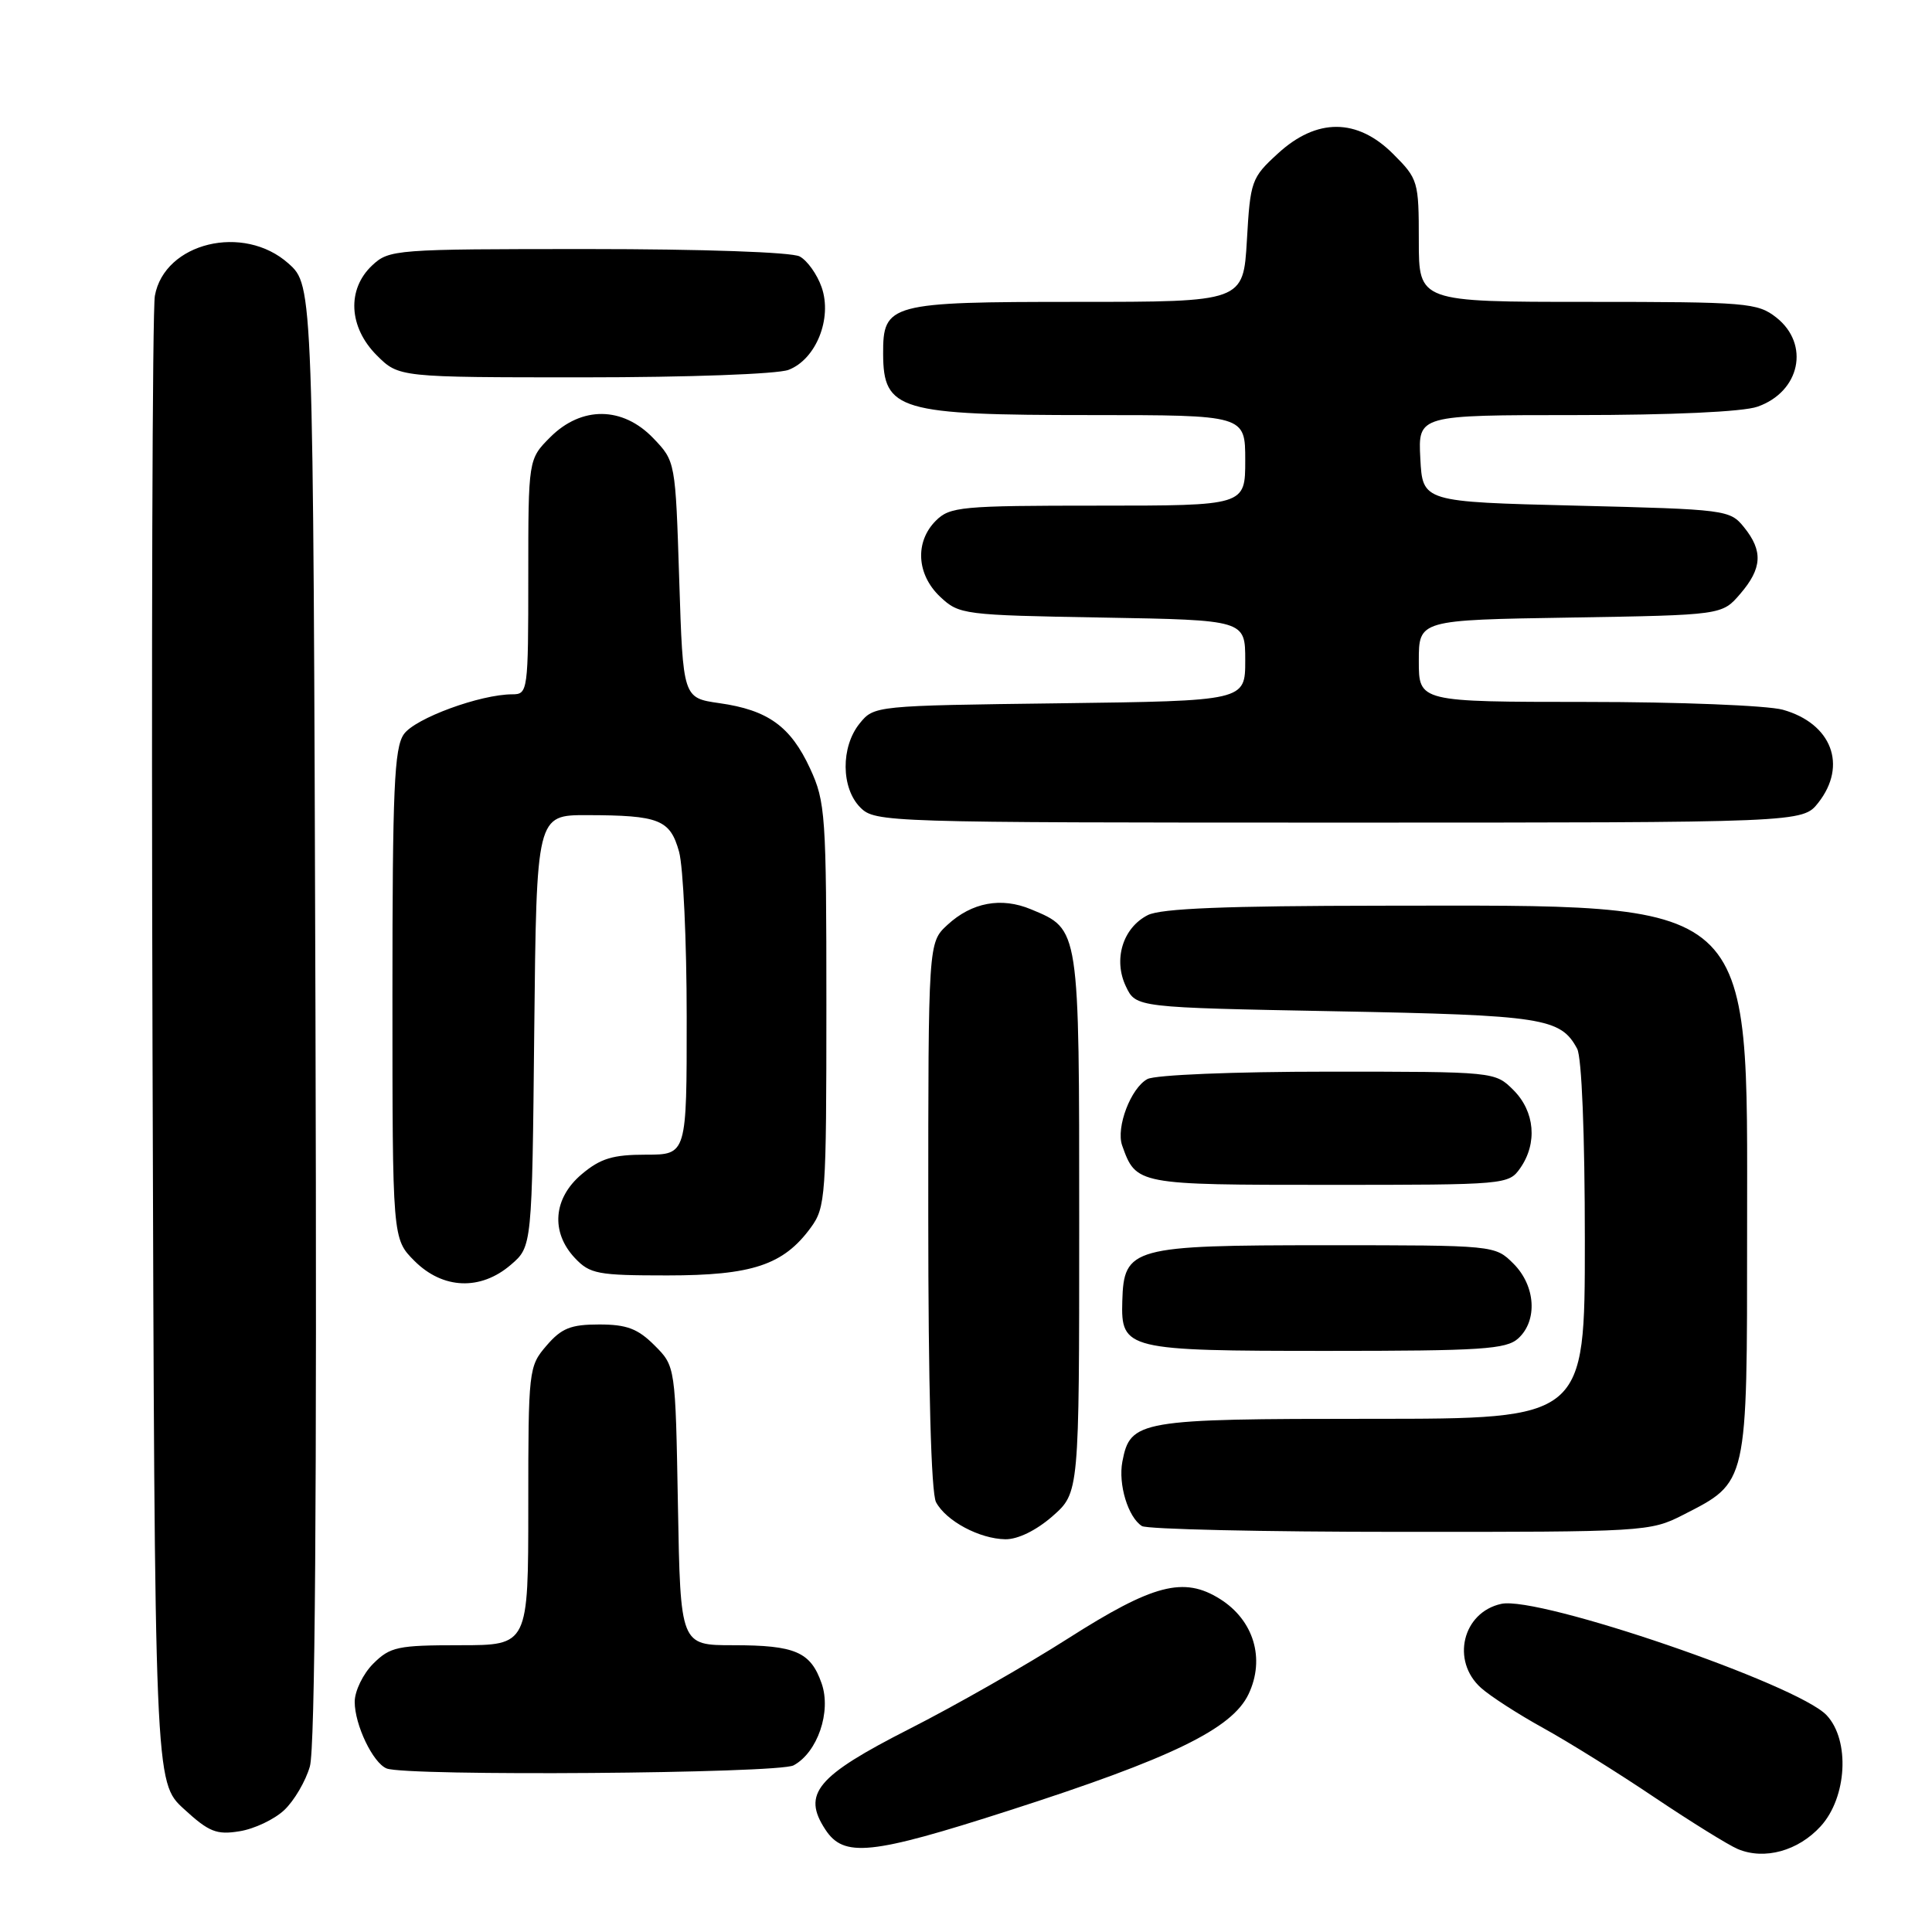 <?xml version="1.0" encoding="UTF-8" standalone="no"?>
<!DOCTYPE svg PUBLIC "-//W3C//DTD SVG 1.1//EN" "http://www.w3.org/Graphics/SVG/1.1/DTD/svg11.dtd" >
<svg xmlns="http://www.w3.org/2000/svg" xmlns:xlink="http://www.w3.org/1999/xlink" version="1.1" viewBox="0 0 256 256">
 <g >
 <path fill="currentColor"
d=" M 241.25 241.99 C 244.74 238.16 245.15 230.61 242.05 227.29 C 238.24 223.20 203.88 211.43 198.93 212.52 C 193.79 213.64 192.24 220.08 196.25 223.66 C 197.49 224.77 201.20 227.16 204.50 228.98 C 207.80 230.80 214.45 234.94 219.27 238.19 C 224.10 241.43 229.05 244.50 230.27 245.01 C 233.80 246.49 238.27 245.26 241.25 241.99 Z  M 133.68 239.91 C 155.25 232.98 163.26 229.08 165.44 224.48 C 167.67 219.79 166.13 214.68 161.65 211.87 C 156.85 208.86 152.81 209.91 141.50 217.12 C 136.00 220.63 126.55 226.02 120.50 229.09 C 108.20 235.35 106.25 237.68 109.36 242.42 C 111.81 246.17 115.38 245.80 133.68 239.91 Z  M 37.66 239.85 C 38.97 238.62 40.50 236.02 41.06 234.06 C 41.75 231.69 42.00 198.22 41.80 134.17 C 41.50 37.84 41.50 37.84 38.23 34.92 C 32.29 29.60 21.79 32.14 20.52 39.20 C 20.19 41.02 20.05 86.07 20.21 139.33 C 20.50 236.15 20.50 236.15 24.36 239.69 C 27.69 242.75 28.70 243.15 31.75 242.65 C 33.70 242.34 36.35 241.08 37.66 239.85 Z  M 105.15 233.92 C 108.32 232.22 110.18 226.81 108.87 223.06 C 107.41 218.88 105.38 218.00 97.15 218.00 C 90.16 218.00 90.16 218.00 89.83 199.52 C 89.50 181.04 89.50 181.04 86.73 178.27 C 84.51 176.05 83.04 175.50 79.39 175.50 C 75.63 175.50 74.40 175.99 72.41 178.31 C 70.05 181.05 70.00 181.50 70.00 199.56 C 70.00 218.00 70.00 218.00 60.95 218.00 C 52.68 218.00 51.70 218.21 49.45 220.45 C 48.10 221.80 47.00 224.08 47.00 225.50 C 47.00 228.56 49.42 233.60 51.23 234.33 C 53.85 235.38 103.12 235.01 105.15 233.92 Z  M 139.47 200.90 C 143.00 197.79 143.00 197.79 143.00 162.12 C 143.00 122.73 143.07 123.18 136.62 120.49 C 132.67 118.84 128.76 119.57 125.53 122.56 C 123.00 124.90 123.00 124.90 123.00 161.02 C 123.00 183.77 123.38 197.84 124.03 199.05 C 125.36 201.54 129.79 203.91 133.22 203.96 C 134.87 203.98 137.31 202.79 139.47 200.90 Z  M 222.98 200.75 C 231.63 196.33 231.50 196.91 231.50 163.18 C 231.50 118.39 233.29 119.99 183.11 120.01 C 162.40 120.03 153.83 120.37 152.08 121.26 C 148.77 122.95 147.49 127.15 149.19 130.71 C 150.52 133.50 150.52 133.50 177.01 134.00 C 204.47 134.52 206.79 134.88 208.98 138.96 C 209.59 140.10 210.00 150.28 210.00 164.43 C 210.00 188.00 210.00 188.00 181.72 188.00 C 150.88 188.00 149.77 188.19 148.72 193.67 C 148.15 196.68 149.47 201.04 151.31 202.21 C 151.97 202.63 167.37 202.98 185.54 202.98 C 217.84 203.00 218.67 202.95 222.98 200.75 Z  M 201.17 177.35 C 203.77 174.99 203.48 170.39 200.55 167.45 C 198.09 165.00 198.09 165.00 175.66 165.00 C 149.99 165.00 148.91 165.30 148.71 172.40 C 148.52 178.83 149.22 179.00 175.86 179.00 C 196.31 179.00 199.58 178.79 201.17 177.35 Z  M 67.69 167.59 C 70.50 165.18 70.50 165.18 70.79 136.59 C 71.09 108.00 71.09 108.00 77.79 108.01 C 87.37 108.03 88.79 108.60 89.98 112.86 C 90.53 114.86 90.99 124.71 90.99 134.75 C 91.00 153.00 91.00 153.00 85.58 153.00 C 81.20 153.00 79.56 153.50 77.08 155.59 C 73.31 158.76 72.94 163.25 76.17 166.69 C 78.17 168.81 79.18 169.00 88.42 169.00 C 99.66 169.00 103.81 167.62 107.43 162.67 C 109.40 159.98 109.50 158.58 109.50 133.17 C 109.50 107.96 109.38 106.24 107.34 101.83 C 104.76 96.25 101.76 94.08 95.31 93.17 C 90.50 92.48 90.50 92.48 90.00 76.80 C 89.50 61.13 89.50 61.13 86.56 58.06 C 82.51 53.84 77.07 53.78 72.92 57.92 C 70.00 60.85 70.00 60.85 70.00 76.42 C 70.00 91.57 69.94 92.00 67.90 92.00 C 63.65 92.00 54.98 95.18 53.51 97.29 C 52.24 99.10 52.00 104.57 52.00 131.80 C 52.00 164.15 52.00 164.15 54.92 167.08 C 58.68 170.84 63.68 171.04 67.69 167.59 Z  M 201.44 154.78 C 203.74 151.49 203.38 147.29 200.55 144.45 C 198.09 142.00 198.09 142.00 175.98 142.00 C 163.47 142.00 153.07 142.43 152.04 142.98 C 149.84 144.16 147.85 149.39 148.69 151.78 C 150.54 156.98 150.63 157.00 176.10 157.00 C 199.55 157.00 199.91 156.97 201.44 154.78 Z  M 240.93 106.37 C 244.83 101.41 242.70 95.85 236.22 94.04 C 234.17 93.48 222.49 93.01 210.25 93.01 C 188.00 93.00 188.00 93.00 188.00 87.58 C 188.00 82.15 188.00 82.15 208.09 81.83 C 228.18 81.50 228.18 81.50 230.59 78.69 C 233.50 75.31 233.63 73.00 231.09 69.86 C 229.22 67.55 228.73 67.49 208.84 67.00 C 188.50 66.50 188.50 66.50 188.20 60.75 C 187.90 55.00 187.90 55.00 208.80 55.00 C 221.48 55.00 230.95 54.57 232.87 53.89 C 238.53 51.92 239.86 45.61 235.37 42.07 C 232.88 40.12 231.48 40.00 210.37 40.00 C 188.00 40.00 188.00 40.00 188.00 31.90 C 188.00 24.02 187.91 23.71 184.60 20.40 C 179.84 15.64 174.48 15.61 169.33 20.34 C 165.82 23.55 165.67 23.97 165.22 31.84 C 164.74 40.00 164.74 40.00 142.70 40.00 C 117.84 40.00 116.99 40.23 117.02 46.90 C 117.05 54.39 119.12 55.00 144.57 55.00 C 165.00 55.00 165.00 55.00 165.00 61.00 C 165.00 67.00 165.00 67.00 145.50 67.00 C 127.33 67.00 125.86 67.14 124.00 69.00 C 121.20 71.80 121.45 76.13 124.58 79.08 C 127.09 81.44 127.64 81.51 146.08 81.83 C 165.00 82.16 165.00 82.16 165.00 87.51 C 165.00 92.87 165.00 92.87 140.41 93.19 C 115.95 93.50 115.81 93.51 113.91 95.86 C 111.39 98.97 111.44 104.44 114.00 107.00 C 115.96 108.96 117.33 109.00 177.43 109.00 C 238.85 109.00 238.85 109.00 240.93 106.37 Z  M 104.48 49.01 C 108.13 47.62 110.31 42.18 108.87 38.06 C 108.28 36.36 106.97 34.52 105.96 33.98 C 104.90 33.41 93.09 33.00 77.88 33.00 C 52.30 33.00 51.57 33.06 49.31 35.17 C 45.94 38.34 46.20 43.35 49.92 47.08 C 52.85 50.00 52.85 50.00 77.36 50.00 C 91.17 50.00 103.01 49.57 104.48 49.01 Z "/>
</g>
</svg>